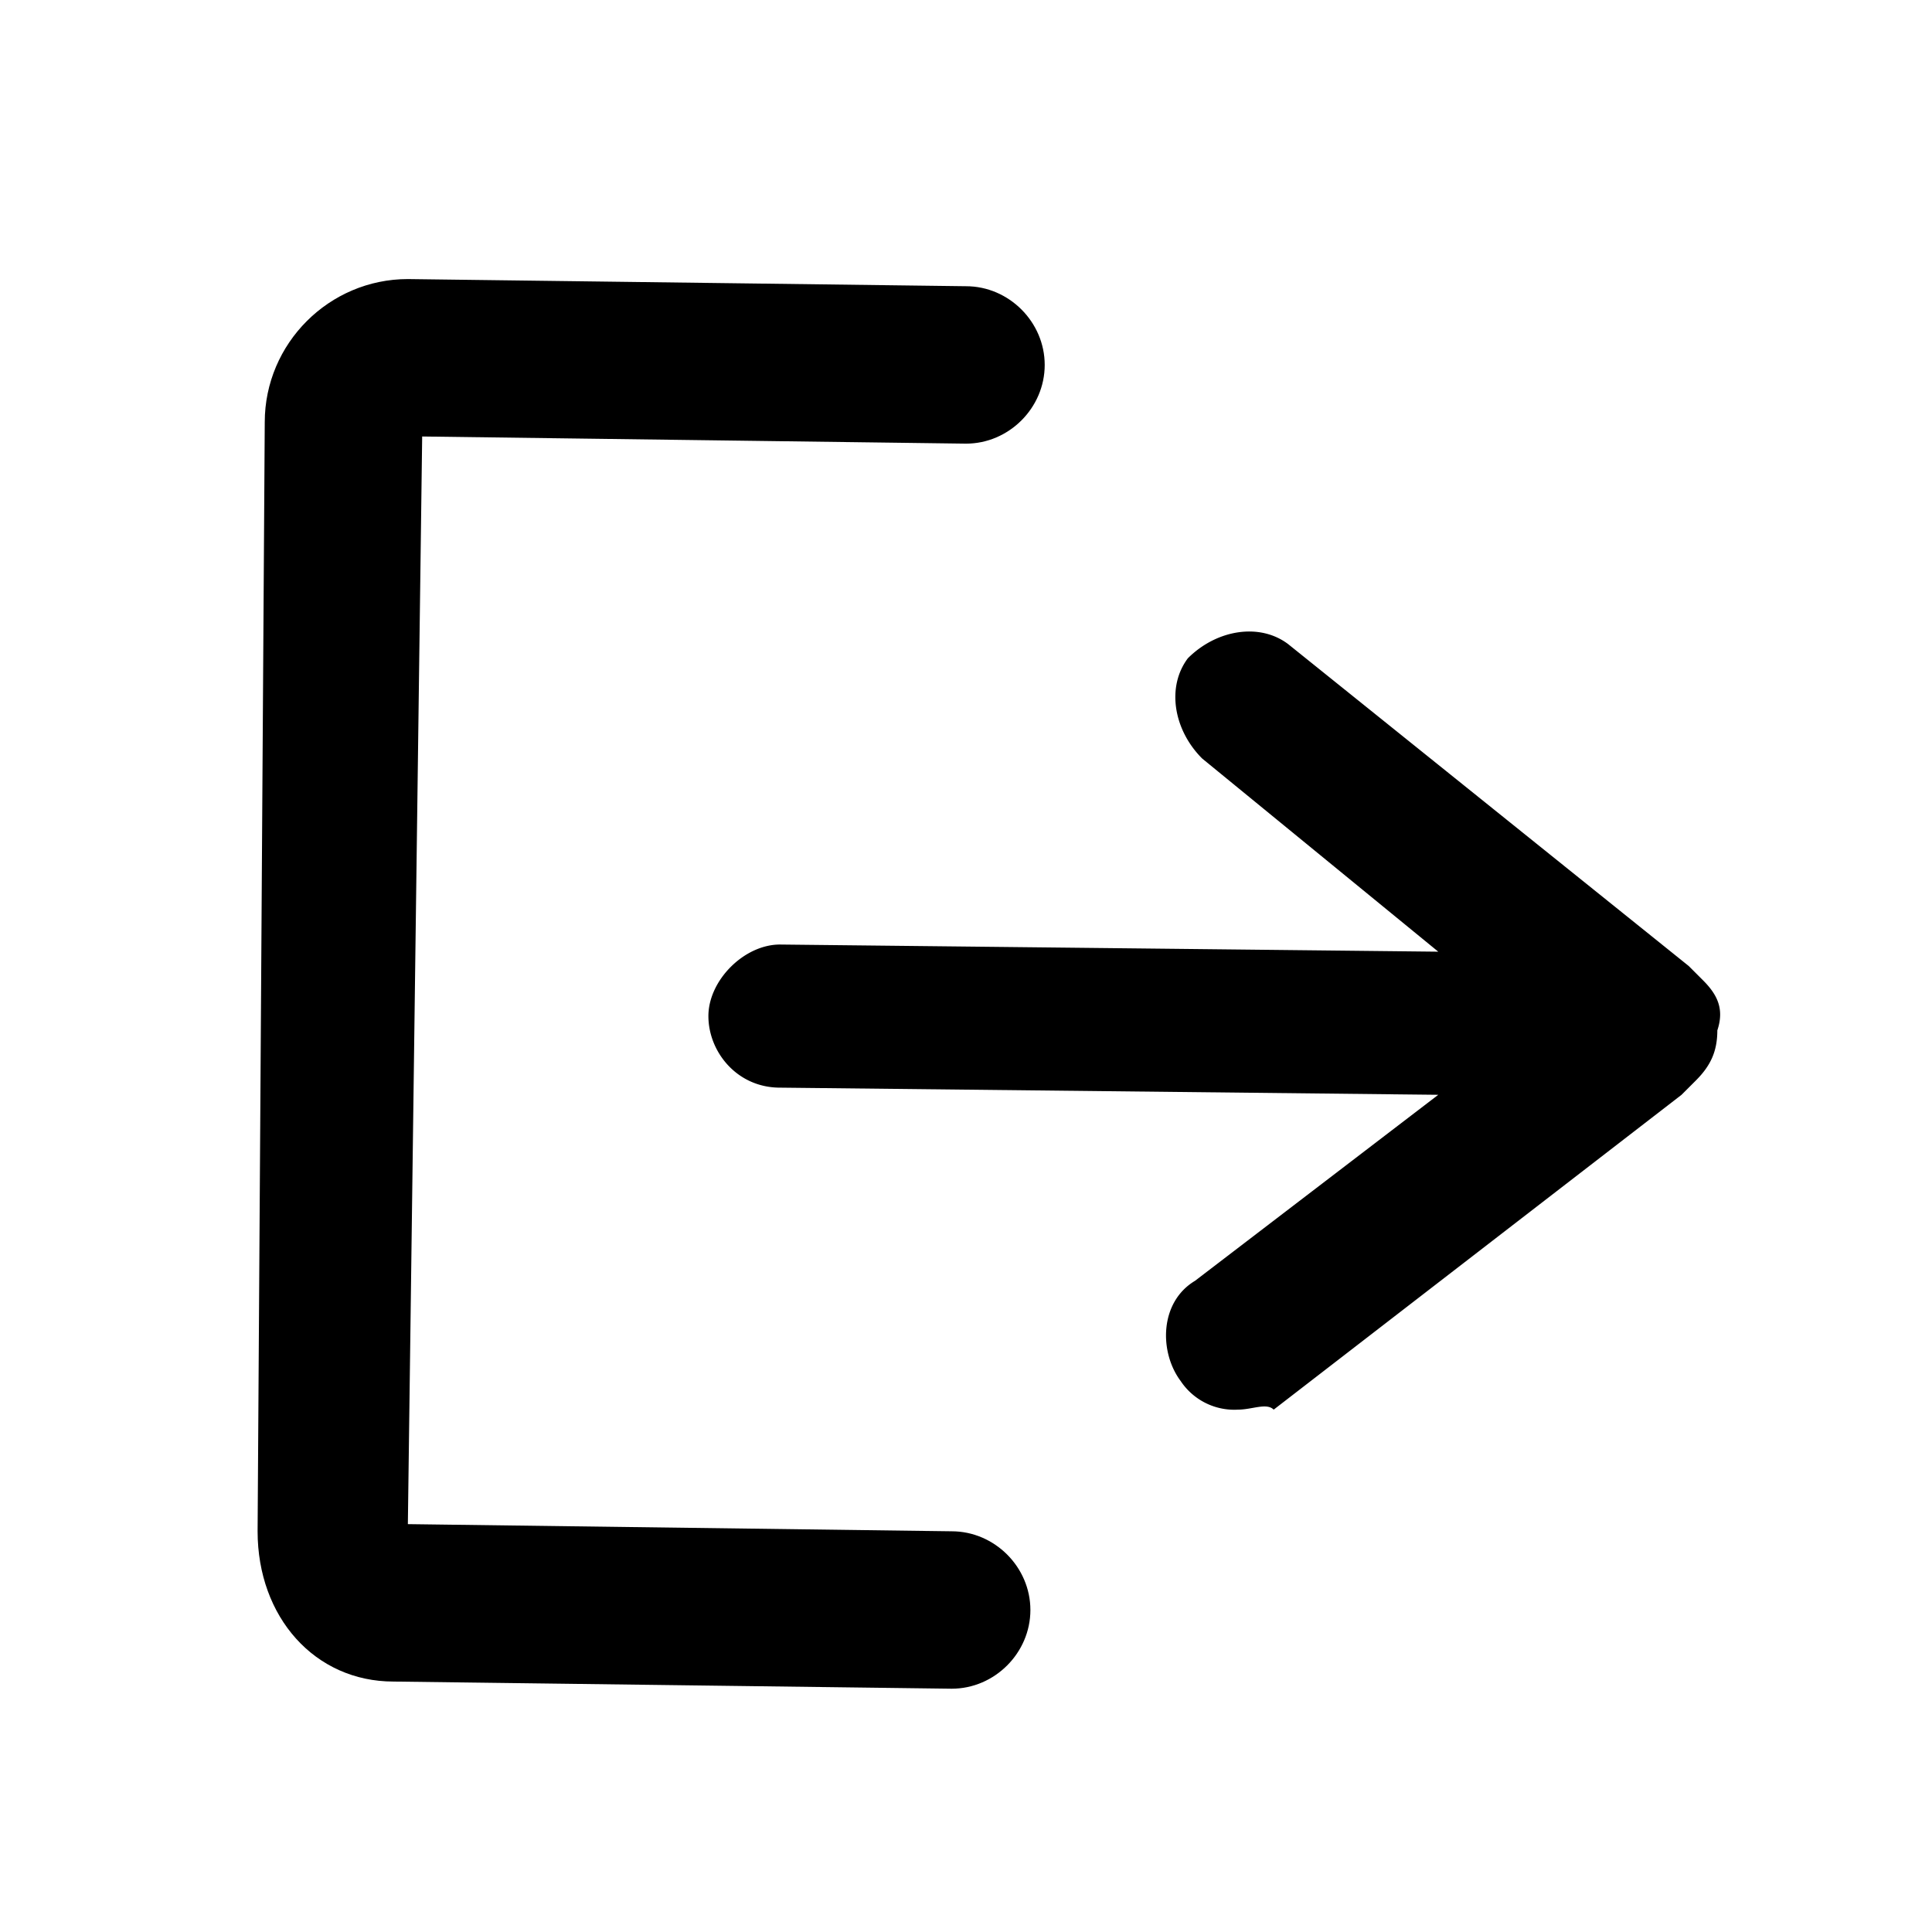 <svg width="19" height="19" viewBox="0 0 27 27" xmlns="http://www.w3.org/2000/svg"><path d="m13.3 23.6-7.8-.1c-1.1 0-1.9-.9-1.9-2.1l.1-15.5c0-1.1.9-2 2-2l7.8.1c.6 0 1.1.5 1.1 1.1 0 .6-.5 1.1-1.1 1.1l-7.6-.1-.2 15.2 7.6.1c.6 0 1.1.5 1.1 1.1 0 .6-.5 1.1-1.1 1.1z" fill="currentColor"/><path d="M17.3 19.7a.9.9 0 0 1-.8-.4c-.3-.4-.3-1.1.2-1.4l3.4-2.6-9.2-.1c-.6 0-1-.5-1-1s.5-1 1-1l9.2.1-3.3-2.7c-.4-.4-.5-1-.2-1.4.4-.4 1-.5 1.4-.2l5.6 4.5.1.1.1.1c.2.2.3.4.2.7 0 .3-.1.5-.3.7l-.1.1-.1.1-5.7 4.4c-.1-.1-.3 0-.5 0z" fill="currentColor"/></svg>